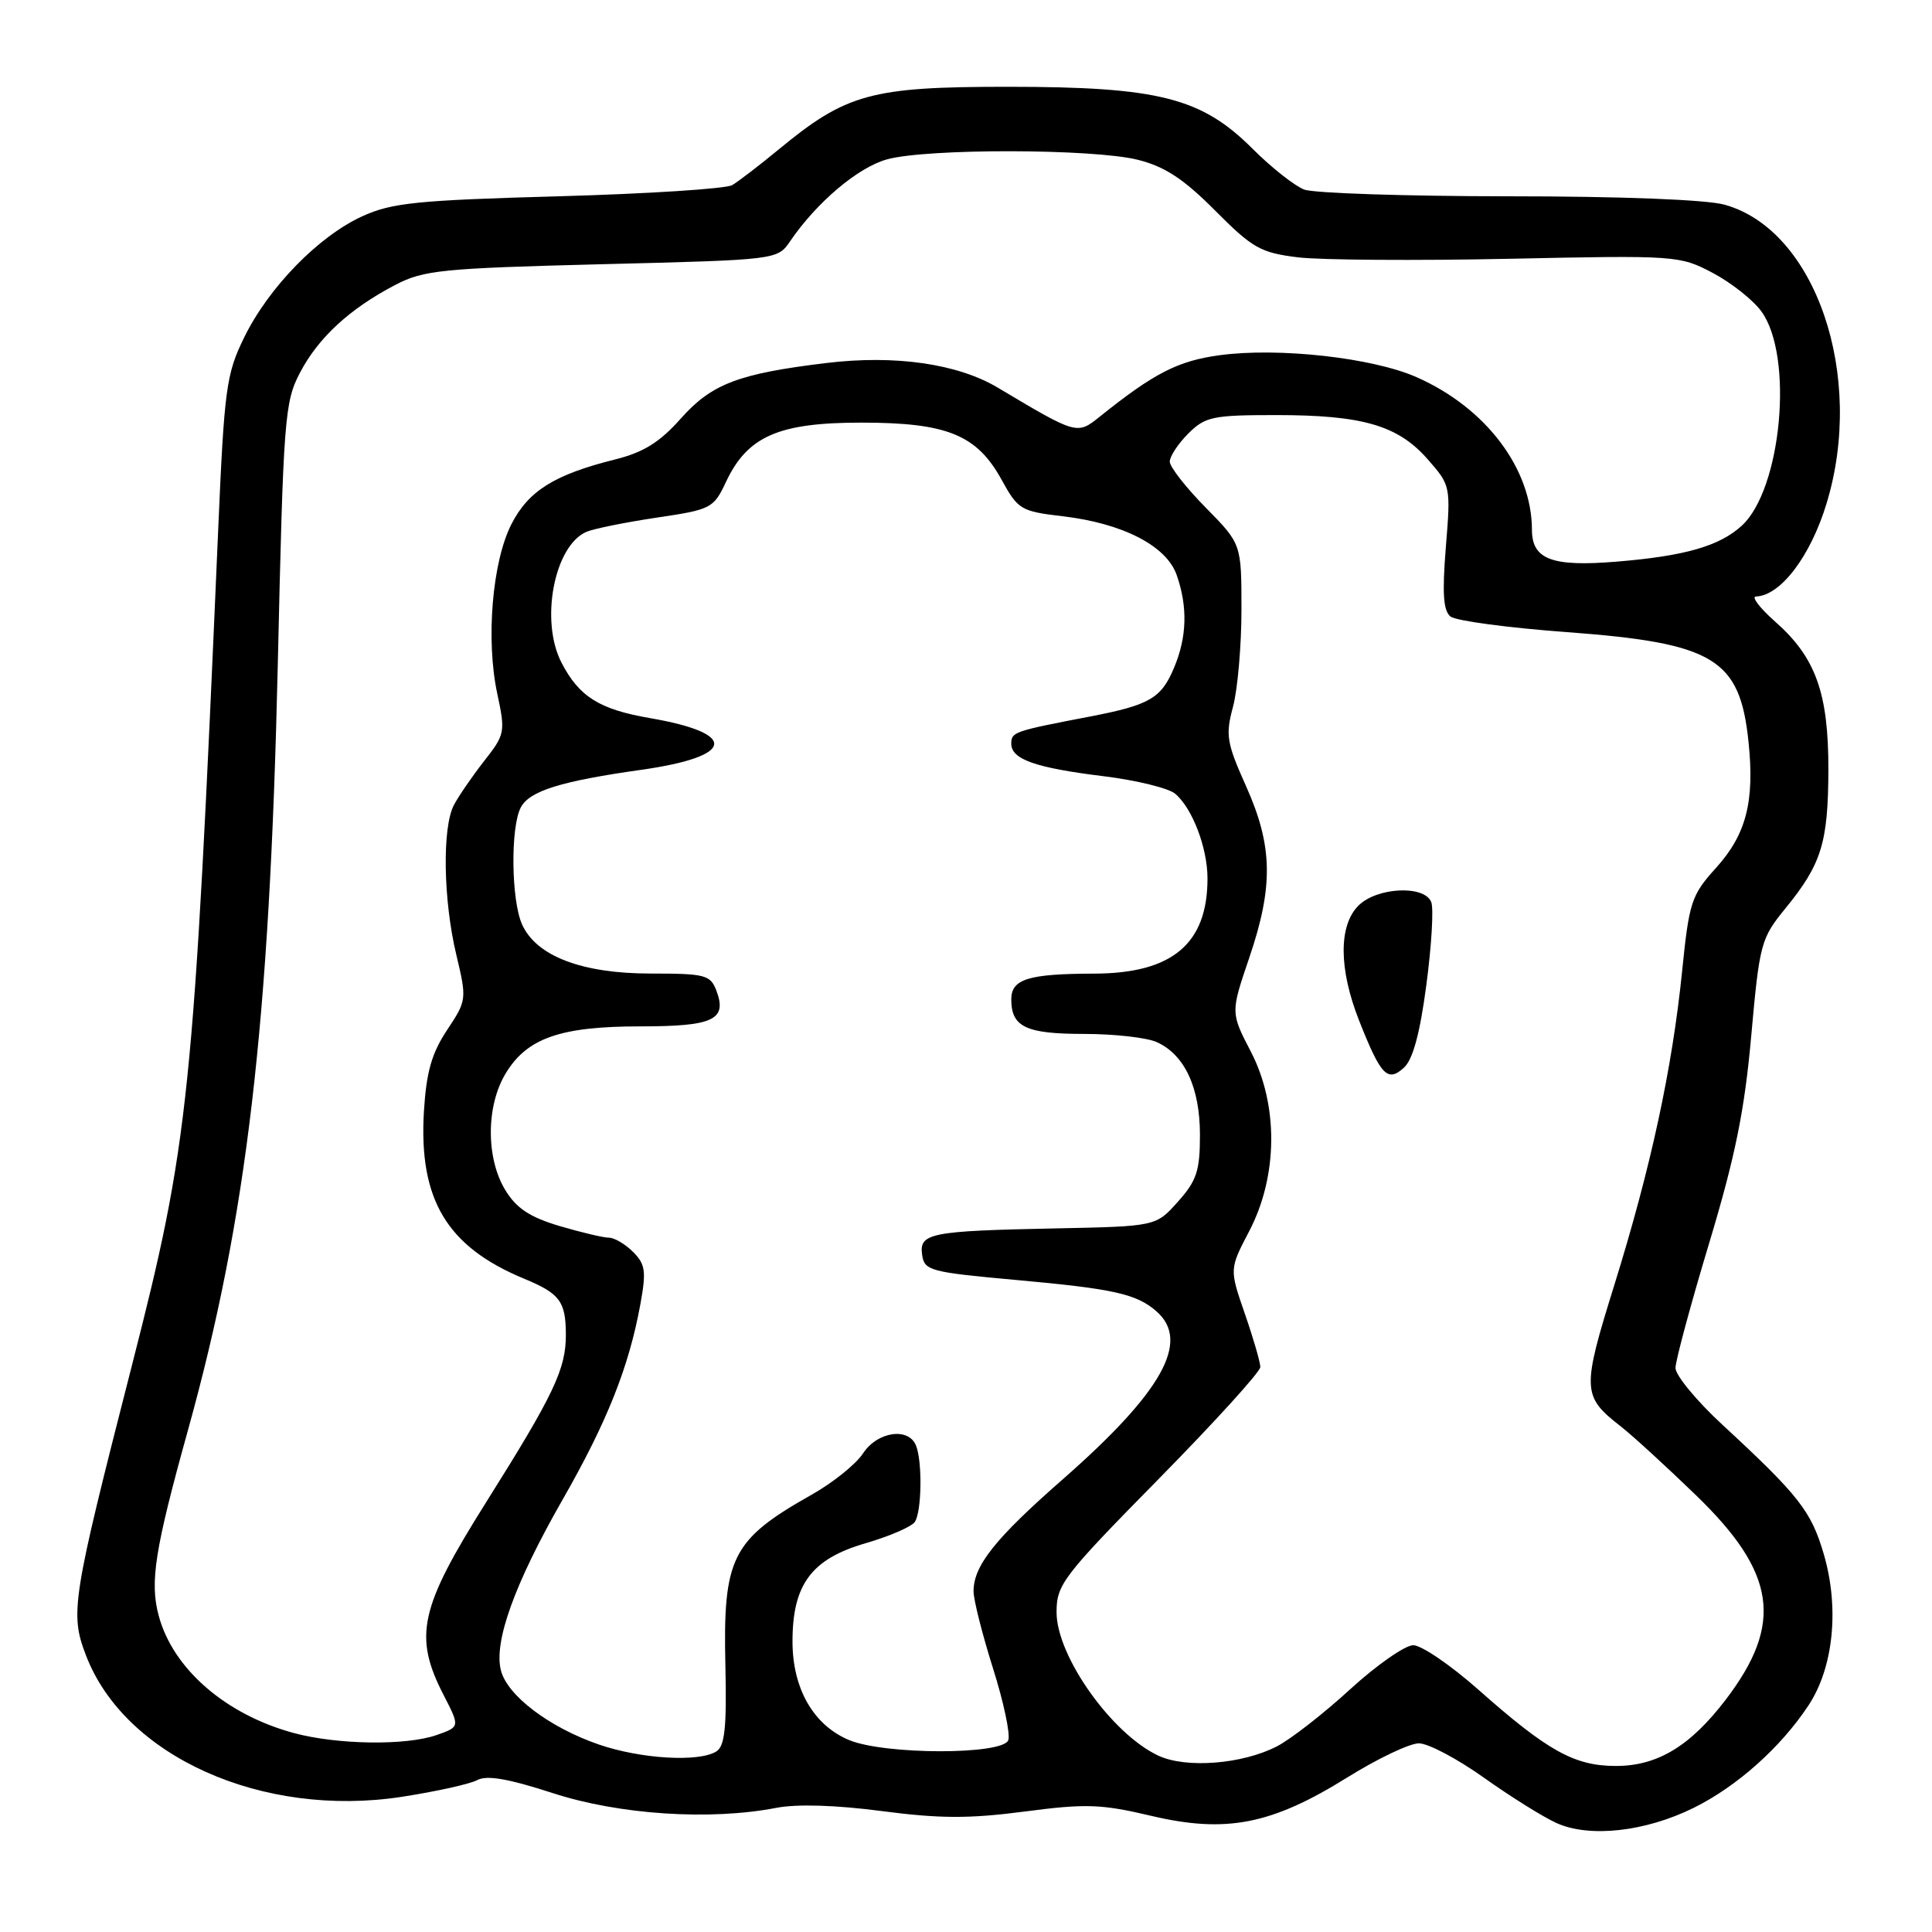 <?xml version="1.0" encoding="UTF-8" standalone="no"?>
<!DOCTYPE svg PUBLIC "-//W3C//DTD SVG 1.1//EN" "http://www.w3.org/Graphics/SVG/1.1/DTD/svg11.dtd" >
<svg xmlns="http://www.w3.org/2000/svg" xmlns:xlink="http://www.w3.org/1999/xlink" version="1.1" viewBox="0 0 256 256">
 <g >
 <path fill="currentColor"
d=" M 224.44 239.54 C 230.16 236.71 235.96 231.54 239.63 225.98 C 242.95 220.97 243.75 213.07 241.66 205.93 C 240.00 200.24 238.37 198.16 228.20 188.76 C 224.79 185.61 222.01 182.23 222.01 181.26 C 222.02 180.29 224.02 172.85 226.47 164.73 C 229.93 153.24 231.17 147.14 232.05 137.23 C 233.15 124.99 233.33 124.34 236.59 120.35 C 241.37 114.49 242.24 111.66 242.27 102.00 C 242.29 91.86 240.60 87.12 235.24 82.39 C 233.18 80.57 232.03 79.06 232.67 79.04 C 235.94 78.93 239.89 73.73 242.02 66.74 C 247.19 49.81 240.59 30.45 228.50 27.12 C 226.08 26.45 214.74 26.01 199.82 26.01 C 186.24 26.00 174.09 25.60 172.82 25.12 C 171.54 24.63 168.46 22.20 165.97 19.71 C 159.20 12.94 153.52 11.50 133.50 11.50 C 115.42 11.50 112.14 12.40 103.16 19.82 C 100.60 21.93 97.83 24.05 97.02 24.53 C 96.20 25.01 85.85 25.68 74.02 26.01 C 55.24 26.53 51.93 26.87 48.00 28.66 C 42.20 31.31 35.59 38.09 32.35 44.72 C 29.98 49.56 29.72 51.46 28.91 70.23 C 25.64 145.74 25.07 151.26 17.46 181.00 C 9.52 212.03 9.25 213.75 11.39 219.34 C 16.51 232.74 34.75 240.92 53.23 238.09 C 57.75 237.39 62.26 236.40 63.24 235.87 C 64.51 235.19 67.38 235.69 73.26 237.60 C 82.05 240.46 94.09 241.25 102.86 239.55 C 105.62 239.02 110.78 239.18 116.86 239.98 C 124.51 240.98 128.41 241.00 135.75 240.04 C 143.90 238.97 145.90 239.04 152.55 240.61 C 162.47 242.95 168.49 241.77 178.51 235.53 C 182.50 233.04 186.78 231.00 188.01 231.00 C 189.24 231.00 193.11 233.05 196.62 235.55 C 200.12 238.04 204.45 240.75 206.24 241.56 C 210.61 243.54 218.03 242.72 224.44 239.54 Z  M 153.50 232.64 C 147.32 229.76 140.00 219.45 140.00 213.63 C 140.00 209.96 140.81 208.90 153.50 196.00 C 160.93 188.45 167.00 181.77 167.00 181.14 C 167.00 180.52 166.08 177.34 164.95 174.08 C 162.90 168.16 162.90 168.16 165.53 163.13 C 169.34 155.84 169.42 146.43 165.74 139.34 C 163.06 134.18 163.06 134.18 165.53 126.92 C 168.76 117.42 168.66 112.09 165.10 104.15 C 162.53 98.42 162.37 97.40 163.38 93.65 C 163.99 91.37 164.50 85.58 164.50 80.79 C 164.50 72.07 164.50 72.07 159.75 67.25 C 157.14 64.60 155.00 61.86 155.00 61.17 C 155.00 60.48 156.10 58.80 157.45 57.45 C 159.70 55.21 160.68 55.00 169.09 55.00 C 180.55 55.00 185.23 56.36 189.17 60.85 C 192.22 64.32 192.24 64.42 191.58 72.52 C 191.09 78.65 191.24 80.94 192.21 81.70 C 192.92 82.26 199.85 83.19 207.62 83.76 C 227.15 85.21 230.55 87.27 231.69 98.32 C 232.51 106.22 231.38 110.57 227.39 114.99 C 224.11 118.62 223.82 119.50 222.89 128.68 C 221.57 141.67 218.75 154.69 213.91 170.26 C 209.59 184.13 209.63 185.01 214.74 188.99 C 216.26 190.17 220.75 194.28 224.72 198.12 C 235.36 208.40 236.35 215.14 228.68 225.20 C 223.96 231.38 219.63 234.00 214.10 234.00 C 208.62 233.99 205.09 232.04 195.87 223.87 C 192.22 220.64 188.35 218.00 187.26 218.00 C 186.18 218.00 182.41 220.63 178.89 223.85 C 175.38 227.07 171.01 230.47 169.20 231.40 C 164.61 233.77 157.18 234.35 153.50 232.64 Z  M 189.00 130.50 C 189.69 125.32 189.98 120.39 189.65 119.54 C 188.77 117.25 182.45 117.55 180.00 120.00 C 177.36 122.64 177.39 128.39 180.08 135.21 C 182.96 142.51 183.85 143.45 186.02 141.48 C 187.21 140.41 188.15 136.95 189.00 130.50 Z  M 79.33 231.15 C 72.78 228.89 67.20 224.66 66.37 221.32 C 65.41 217.53 68.20 209.81 74.53 198.74 C 80.44 188.42 83.34 181.12 84.85 172.83 C 85.65 168.45 85.52 167.52 83.88 165.88 C 82.85 164.85 81.41 164.00 80.68 164.00 C 79.96 164.00 77.01 163.30 74.13 162.45 C 70.20 161.28 68.42 160.10 66.96 157.70 C 64.37 153.46 64.40 146.49 67.03 142.19 C 69.86 137.54 74.29 136.00 84.85 136.00 C 94.54 136.00 96.39 135.13 94.92 131.25 C 94.13 129.18 93.44 129.00 86.22 129.00 C 77.13 129.00 71.10 126.71 69.19 122.52 C 67.73 119.32 67.62 109.57 69.02 106.97 C 70.18 104.80 74.30 103.51 85.00 102.00 C 97.40 100.24 97.89 97.18 86.11 95.15 C 79.42 94.00 76.73 92.31 74.40 87.80 C 71.53 82.26 73.44 72.31 77.71 70.47 C 78.70 70.05 82.87 69.21 87.00 68.59 C 94.24 67.52 94.55 67.36 96.20 63.85 C 99.05 57.80 103.17 56.00 114.12 56.00 C 125.52 56.00 129.45 57.61 132.74 63.61 C 134.88 67.51 135.30 67.76 140.75 68.40 C 148.76 69.33 154.57 72.32 155.92 76.20 C 157.39 80.41 157.28 84.40 155.58 88.45 C 153.89 92.52 152.34 93.42 144.50 94.93 C 134.34 96.88 134.00 96.99 134.00 98.54 C 134.00 100.62 137.19 101.74 146.29 102.86 C 150.58 103.39 154.81 104.43 155.70 105.16 C 157.98 107.06 160.00 112.33 160.00 116.40 C 160.00 125.06 155.34 128.98 145.00 129.01 C 136.25 129.03 134.00 129.73 134.00 132.42 C 134.00 136.08 135.94 137.00 143.65 137.00 C 147.64 137.00 151.98 137.49 153.29 138.09 C 156.98 139.77 159.00 144.11 159.00 150.39 C 159.00 155.14 158.57 156.45 156.08 159.23 C 153.17 162.50 153.17 162.50 139.83 162.77 C 123.21 163.11 121.77 163.39 122.19 166.29 C 122.48 168.36 123.26 168.57 134.50 169.59 C 147.58 170.77 150.60 171.44 153.25 173.77 C 157.77 177.74 154.00 184.46 140.77 196.06 C 131.86 203.87 129.00 207.46 129.00 210.85 C 129.00 211.98 130.16 216.56 131.57 221.04 C 132.99 225.52 133.90 229.82 133.60 230.59 C 132.85 232.55 117.20 232.53 112.49 230.56 C 107.79 228.59 105.01 223.75 105.01 217.50 C 105.01 209.95 107.52 206.57 114.68 204.49 C 117.88 203.56 120.83 202.28 121.23 201.65 C 122.13 200.25 122.23 193.76 121.39 191.58 C 120.43 189.07 116.26 189.67 114.35 192.59 C 113.42 194.01 110.35 196.48 107.54 198.06 C 96.95 204.04 95.78 206.36 96.12 220.81 C 96.30 228.88 96.04 231.36 94.93 232.07 C 92.62 233.53 84.90 233.07 79.33 231.15 Z  M 38.95 229.64 C 29.91 227.20 22.92 221.14 21.03 214.09 C 19.83 209.65 20.50 205.36 24.91 189.49 C 32.73 161.31 35.72 135.79 36.81 88.00 C 37.55 55.40 37.71 53.27 39.75 49.38 C 42.19 44.73 46.32 40.92 52.38 37.75 C 56.14 35.79 58.55 35.55 79.76 35.01 C 103.01 34.43 103.01 34.43 104.70 31.96 C 108.22 26.80 113.69 22.18 117.52 21.12 C 122.80 19.65 144.89 19.69 150.80 21.18 C 154.34 22.07 156.85 23.72 161.00 27.89 C 165.97 32.89 167.03 33.49 172.00 34.10 C 175.03 34.46 187.62 34.55 200.00 34.29 C 222.11 33.82 222.58 33.86 226.94 36.16 C 229.38 37.45 232.29 39.74 233.39 41.26 C 237.71 47.18 236.08 64.84 230.78 69.67 C 227.83 72.36 223.25 73.68 214.21 74.42 C 205.65 75.13 203.00 74.13 202.99 70.21 C 202.98 62.09 196.89 54.03 187.69 49.97 C 181.83 47.39 169.40 46.01 161.59 47.07 C 156.08 47.82 152.92 49.44 145.76 55.18 C 142.71 57.63 142.74 57.64 132.22 51.37 C 126.89 48.19 118.61 47.00 109.50 48.10 C 97.84 49.51 94.30 50.86 90.21 55.46 C 87.41 58.61 85.27 59.94 81.50 60.88 C 73.46 62.89 70.02 65.04 67.77 69.45 C 65.22 74.44 64.36 84.77 65.89 91.91 C 66.98 97.00 66.92 97.32 64.15 100.84 C 62.58 102.85 60.77 105.48 60.14 106.68 C 58.58 109.67 58.73 119.24 60.46 126.50 C 61.87 132.42 61.85 132.55 59.23 136.50 C 57.19 139.58 56.49 142.06 56.17 147.30 C 55.48 158.97 59.23 165.21 69.46 169.44 C 74.17 171.39 74.96 172.44 74.98 176.78 C 75.01 181.38 73.42 184.73 64.45 199.00 C 55.57 213.11 54.76 216.80 58.81 224.66 C 60.95 228.82 60.95 228.82 57.83 229.91 C 53.77 231.32 44.72 231.19 38.95 229.64 Z "/>
</g>
</svg>